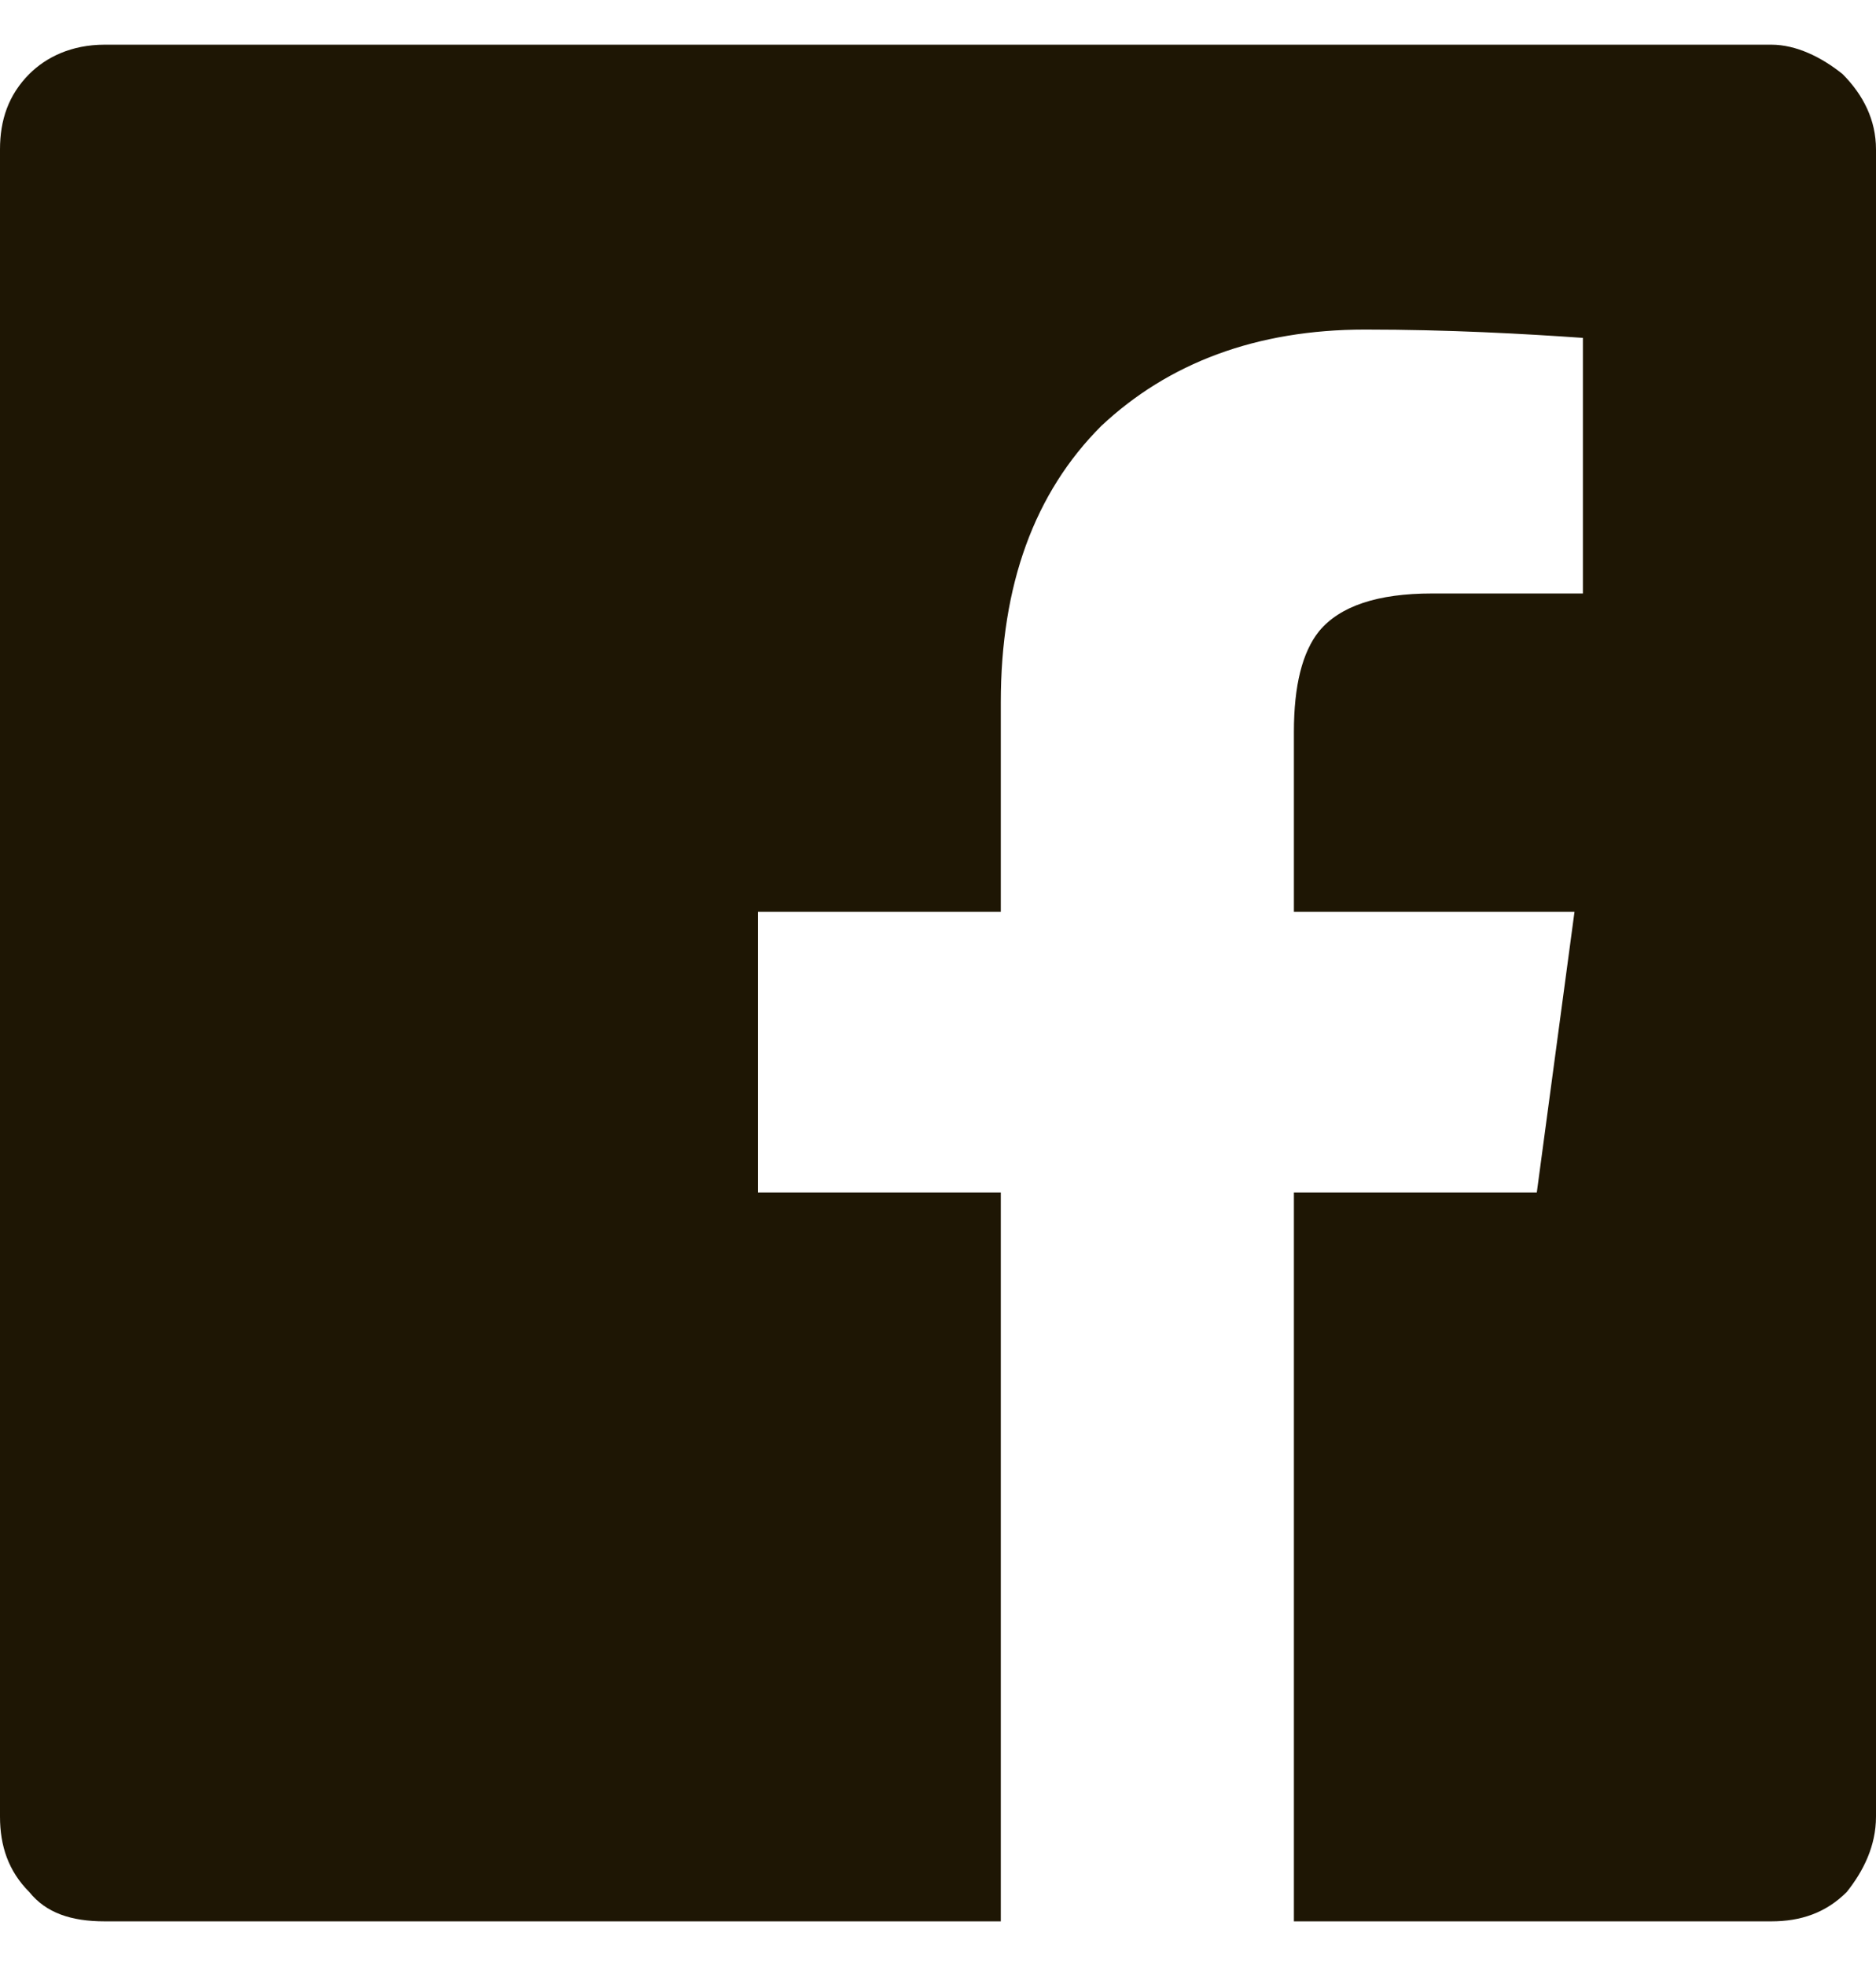 <?xml version="1.0" encoding="UTF-8" standalone="no"?>
<svg
   width="21"
   height="22"
   viewBox="0 0 21 22"
   fill="none"
   version="1.1"
   id="svg4"
   sodipodi:docname="facebook.svg"
   inkscape:version="1.2.2 (732a01da63, 2022-12-09)"
   xmlns:inkscape="http://www.inkscape.org/namespaces/inkscape"
   xmlns:sodipodi="http://sodipodi.sourceforge.net/DTD/sodipodi-0.dtd"
   xmlns="http://www.w3.org/2000/svg"
   xmlns:svg="http://www.w3.org/2000/svg">
  <defs
     id="defs8" />
  <sodipodi:namedview
     id="namedview6"
     pagecolor="#ffffff"
     bordercolor="#000000"
     borderopacity="0.25"
     inkscape:showpageshadow="2"
     inkscape:pageopacity="0.0"
     inkscape:pagecheckerboard="0"
     inkscape:deskcolor="#d1d1d1"
     showgrid="false"
     inkscape:zoom="39.863636"
     inkscape:cx="7.8768529"
     inkscape:cy="11.012543"
     inkscape:window-width="1920"
     inkscape:window-height="1057"
     inkscape:window-x="-8"
     inkscape:window-y="608"
     inkscape:window-maximized="1"
     inkscape:current-layer="svg4" />
  <path
     d="M21 1.672C21 1.344 20.859 1.063 20.625 0.828C20.391 0.641 20.109 0.5 19.828 0.5H1.172C0.797 0.5 0.516 0.641 0.328 0.828C0.094 1.063 0 1.344 0 1.672V20.328C0 20.656 0.094 20.938 0.328 21.172C0.516 21.406 0.797 21.5 1.172 21.5H11.203V13.344H8.484V10.203H11.203V7.859C11.203 6.547 11.578 5.516 12.328 4.766C13.078 4.063 14.062 3.688 15.281 3.688C16.219 3.688 17.062 3.735 17.719 3.781V6.641H16.031C15.422 6.641 15 6.781 14.766 7.063C14.578 7.297 14.484 7.672 14.484 8.188V10.203H17.625L17.203 13.344H14.484V21.5H19.828C20.156 21.5 20.438 21.406 20.672 21.172C20.859 20.938 21 20.656 21 20.328V1.672Z"
     fill="#FFCB47"
     id="path2"
     style="fill:#1e1604;fill-opacity:1" />
</svg>
